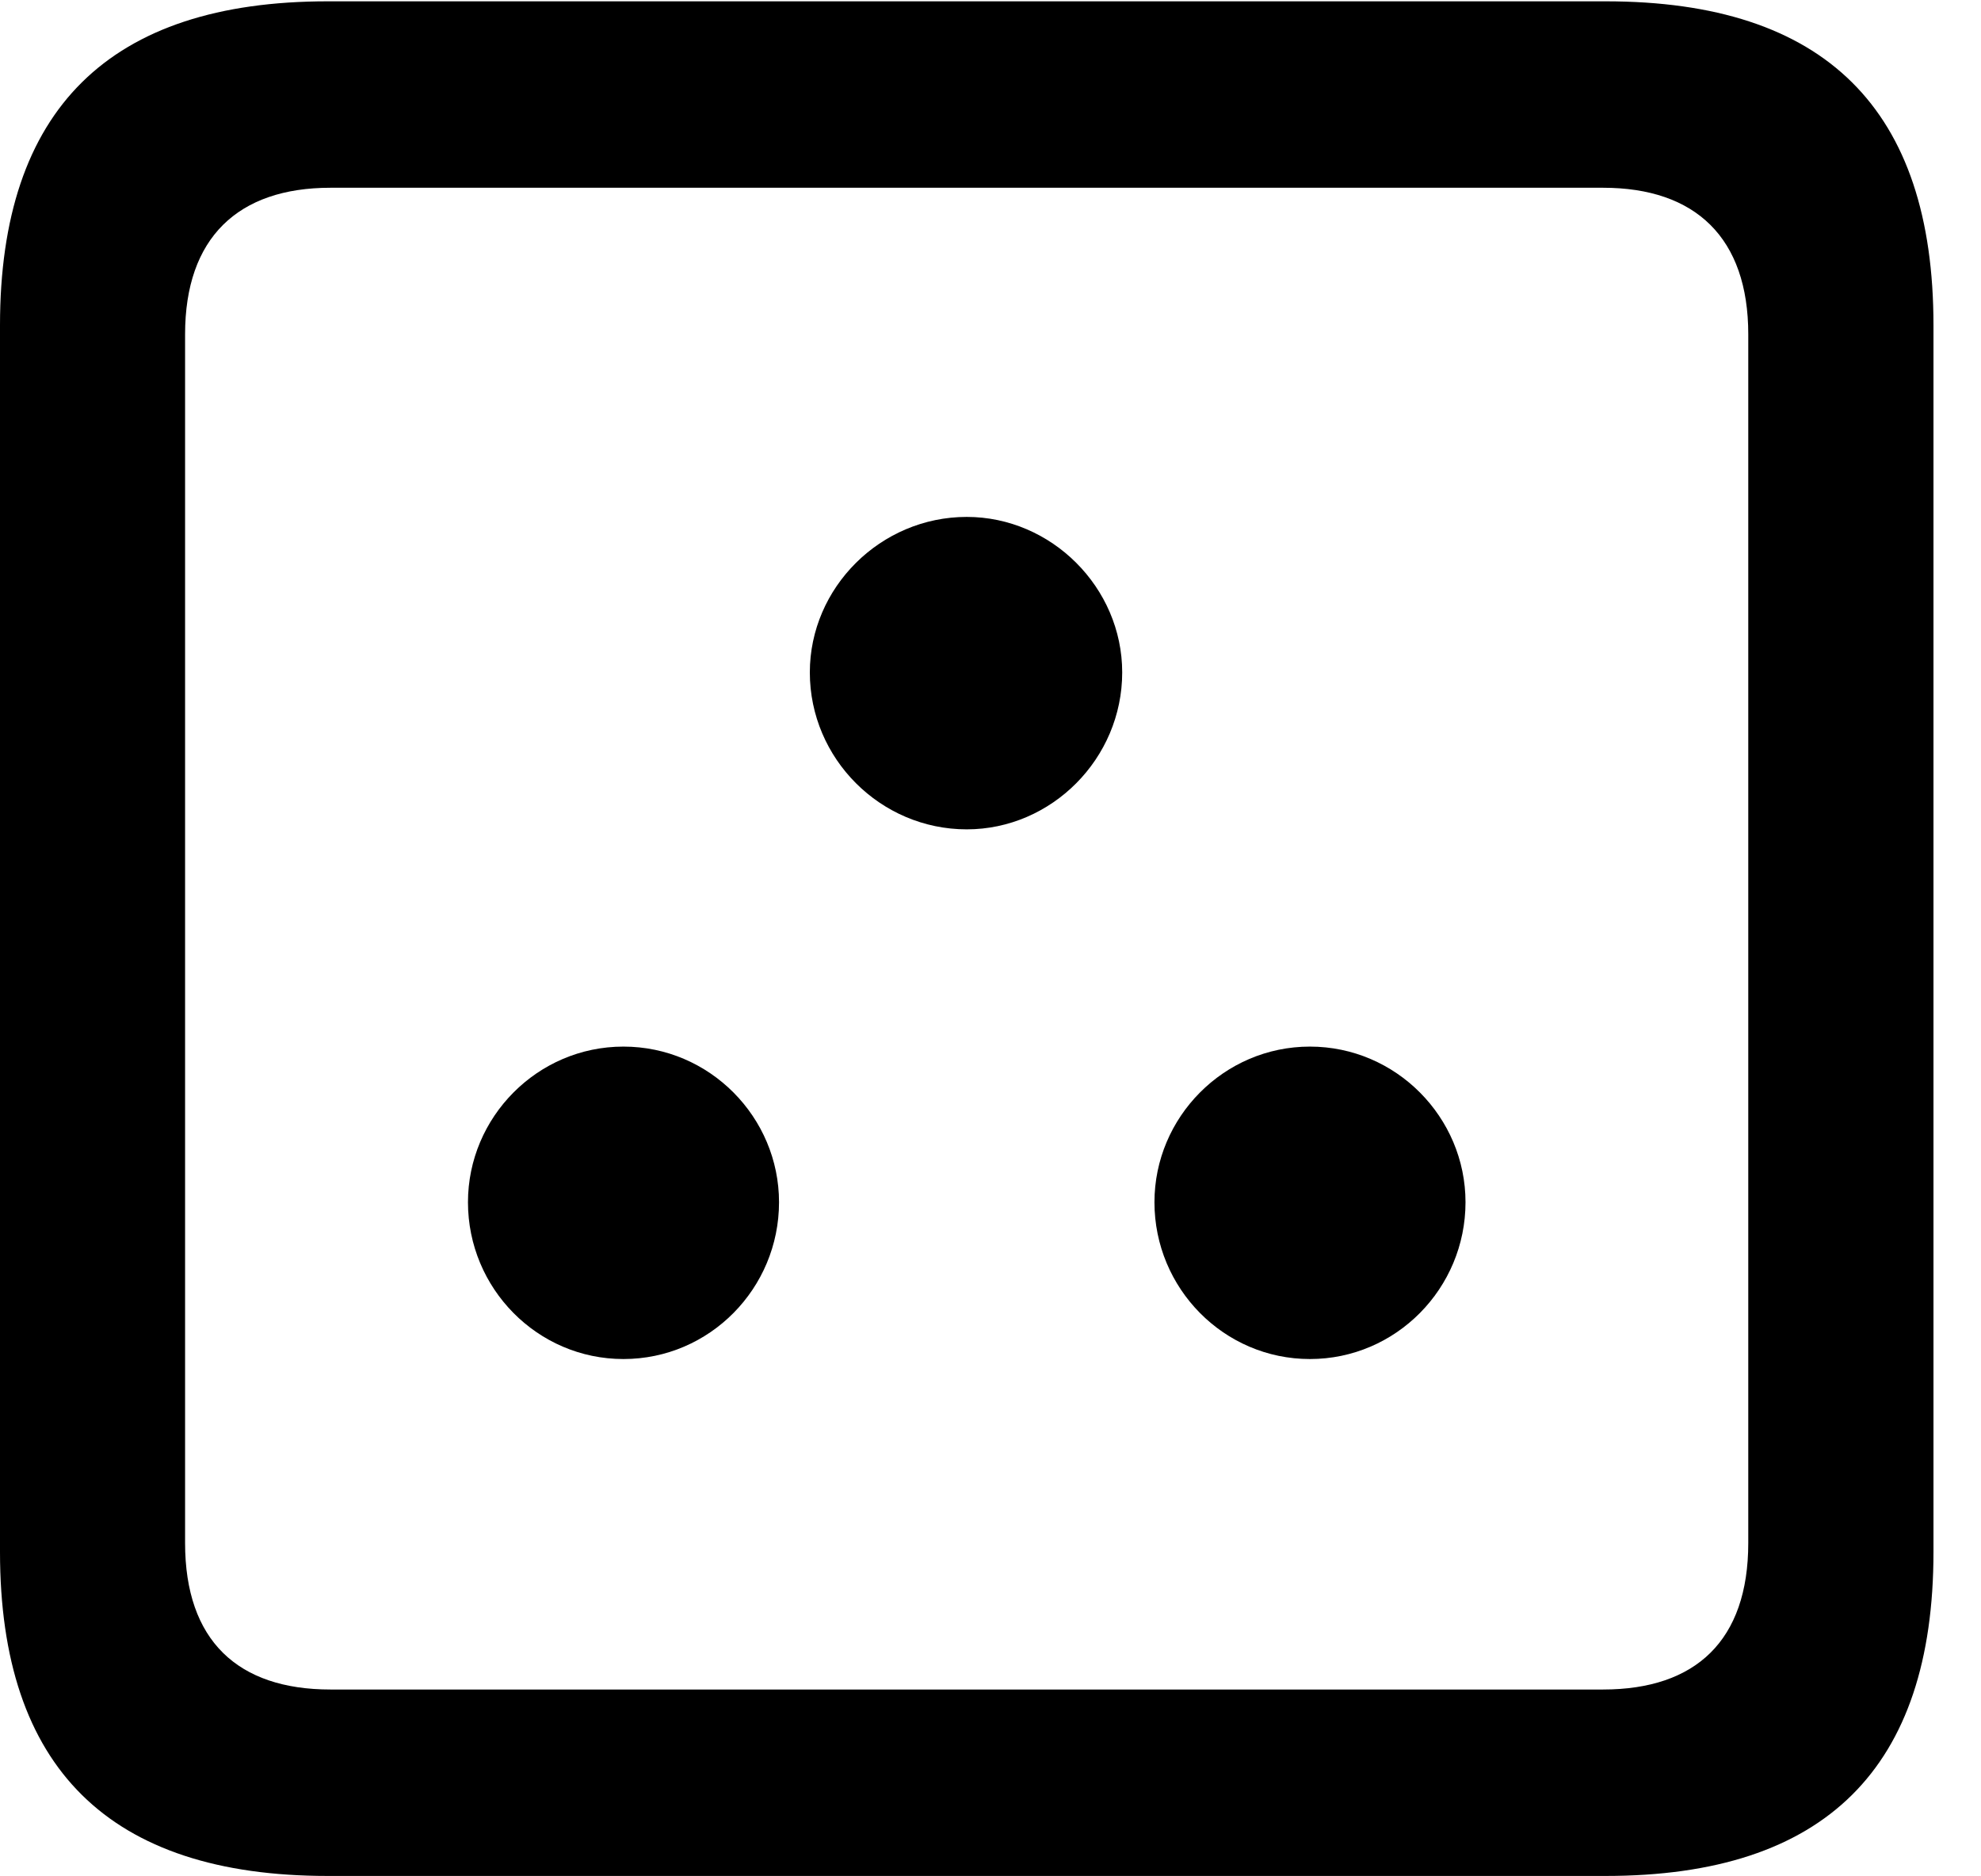<svg version="1.1" xmlns="http://www.w3.org/2000/svg" xmlns:xlink="http://www.w3.org/1999/xlink" width="15.049" height="14.248" viewBox="0 0 15.049 14.248">
 <g>
  <rect height="14.248" opacity="0" width="15.049" x="0" y="0"/>
  <path d="M2.49 14.248L12.197 14.248C13.867 14.248 14.688 13.428 14.688 11.787L14.688 2.471C14.688 0.83 13.867 0.01 12.197 0.01L2.49 0.01C0.83 0.01 0 0.83 0 2.471L0 11.787C0 13.428 0.83 14.248 2.49 14.248ZM2.51 12.832C1.807 12.832 1.406 12.461 1.406 11.719L1.406 2.539C1.406 1.807 1.807 1.426 2.51 1.426L12.178 1.426C12.881 1.426 13.281 1.807 13.281 2.539L13.281 11.719C13.281 12.461 12.881 12.832 12.178 12.832Z" fill="currentColor"/>
  <path d="M4.736 10.322C5.391 10.322 5.918 9.785 5.918 9.131C5.918 8.486 5.391 7.949 4.736 7.949C4.082 7.949 3.555 8.486 3.555 9.131C3.555 9.785 4.082 10.322 4.736 10.322ZM9.951 10.322C10.605 10.322 11.133 9.785 11.133 9.131C11.133 8.486 10.605 7.949 9.951 7.949C9.297 7.949 8.77 8.486 8.77 9.131C8.77 9.785 9.297 10.322 9.951 10.322ZM7.344 6.299C7.988 6.299 8.525 5.762 8.525 5.107C8.525 4.463 7.988 3.926 7.344 3.926C6.689 3.926 6.152 4.463 6.152 5.107C6.152 5.762 6.689 6.299 7.344 6.299Z" fill="currentColor"/>
 </g>
</svg>
